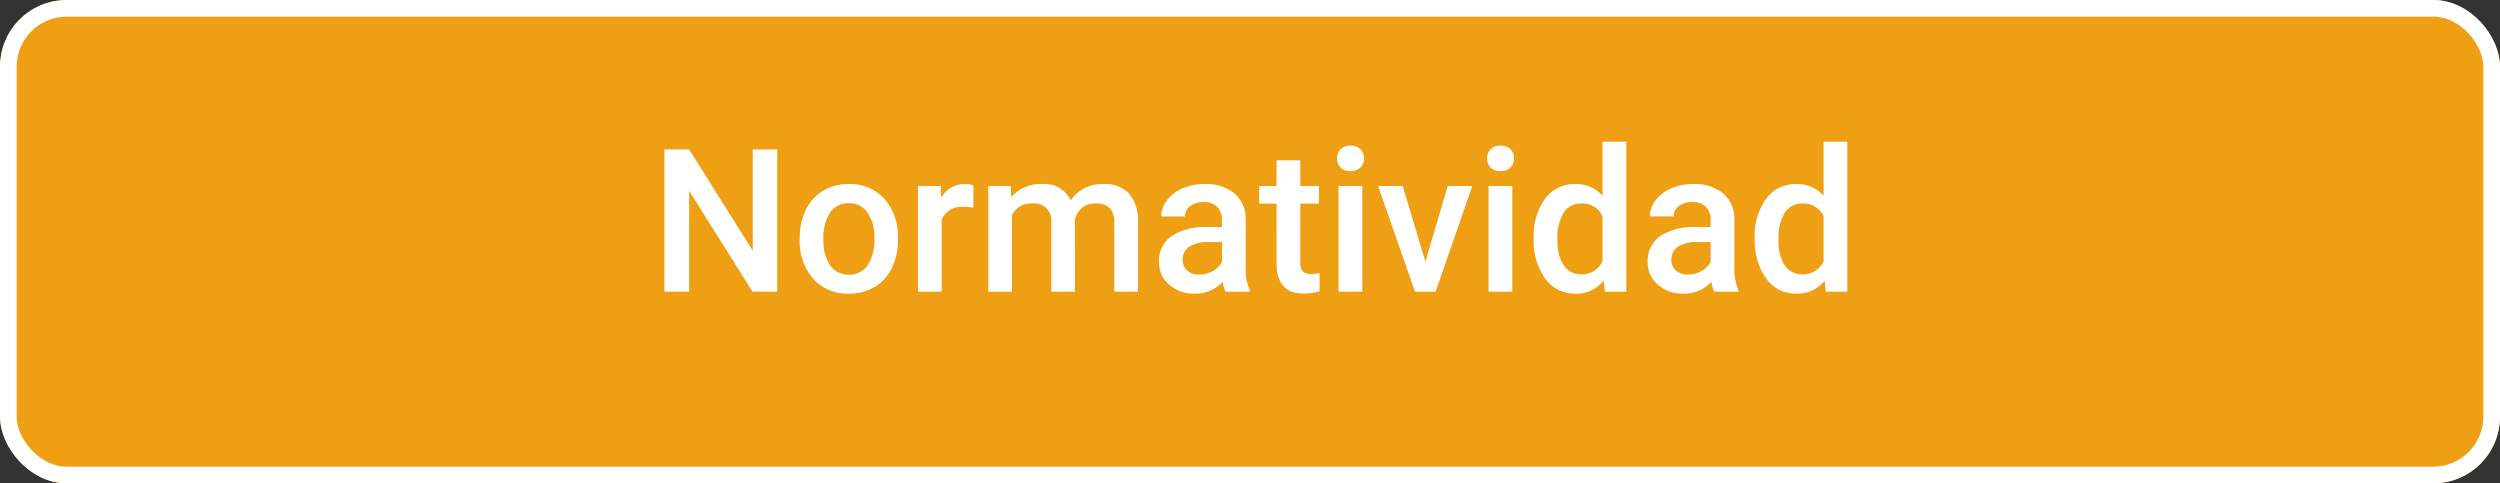 <svg xmlns="http://www.w3.org/2000/svg" width="300" height="58" viewBox="0 0 300 58">
  <rect x="0" y="0" width="300" height="58" fill="#333333" stroke="none"/>
  <g id="Grupo_146197" data-name="Grupo 146197" transform="translate(-650 -2256)">
    <g id="Rectángulo_44581" data-name="Rectángulo 44581" transform="translate(650 2256)" fill="#ef9f14" stroke="#fff" stroke-width="2">
      <rect width="300" height="58" rx="8" stroke="none"/>
      <rect x="1" y="1" width="298" height="56" rx="7" fill="none"/>
    </g>
    <path id="Trazado_194534" data-name="Trazado 194534" d="M15.27,0H12.3L4.7-12.105V0H1.734V-17.062H4.7L12.328-4.91V-17.062H15.27Zm2.7-6.457A7.477,7.477,0,0,1,18.7-9.814a5.392,5.392,0,0,1,2.074-2.3,5.844,5.844,0,0,1,3.07-.8,5.539,5.539,0,0,1,4.166,1.652,6.5,6.5,0,0,1,1.729,4.383l.012.668a7.543,7.543,0,0,1-.721,3.352A5.327,5.327,0,0,1,26.971-.574a5.887,5.887,0,0,1-3.1.809,5.5,5.5,0,0,1-4.295-1.787,6.845,6.845,0,0,1-1.611-4.764Zm2.848.246a5.109,5.109,0,0,0,.809,3.064,2.629,2.629,0,0,0,2.25,1.107,2.6,2.6,0,0,0,2.244-1.125,5.643,5.643,0,0,0,.8-3.293A5.043,5.043,0,0,0,26.092-9.5a2.638,2.638,0,0,0-2.244-1.125,2.614,2.614,0,0,0-2.215,1.107A5.537,5.537,0,0,0,20.813-6.211ZM38.8-10.078a7.047,7.047,0,0,0-1.16-.094A2.612,2.612,0,0,0,35-8.672V0H32.156V-12.68h2.719l.07,1.418A3.208,3.208,0,0,1,37.8-12.914a2.666,2.666,0,0,1,1.008.164Zm4.477-2.6.082,1.324a4.563,4.563,0,0,1,3.656-1.559,3.505,3.505,0,0,1,3.48,1.945,4.5,4.5,0,0,1,3.891-1.945,3.953,3.953,0,0,1,3.123,1.16,5.108,5.108,0,0,1,1.049,3.422V0H55.711V-8.25a2.522,2.522,0,0,0-.527-1.77,2.308,2.308,0,0,0-1.746-.562,2.371,2.371,0,0,0-1.588.521A2.75,2.75,0,0,0,50.988-8.7L51,0H48.152V-8.344a2.031,2.031,0,0,0-2.285-2.238,2.507,2.507,0,0,0-2.426,1.395V0H40.594V-12.68ZM69.059,0a4.395,4.395,0,0,1-.328-1.184A4.433,4.433,0,0,1,65.4.234a4.473,4.473,0,0,1-3.117-1.09,3.487,3.487,0,0,1-1.207-2.7,3.6,3.6,0,0,1,1.506-3.111,7.3,7.3,0,0,1,4.307-1.084h1.746v-.832a2.221,2.221,0,0,0-.551-1.576,2.183,2.183,0,0,0-1.676-.592,2.508,2.508,0,0,0-1.594.486A1.505,1.505,0,0,0,64.2-9.023H61.348a3.16,3.16,0,0,1,.691-1.951A4.606,4.606,0,0,1,63.92-12.4a6.607,6.607,0,0,1,2.654-.516,5.32,5.32,0,0,1,3.551,1.119,3.991,3.991,0,0,1,1.359,3.146V-2.93a6.481,6.481,0,0,0,.48,2.73V0ZM65.93-2.051a3.239,3.239,0,0,0,1.588-.41,2.74,2.74,0,0,0,1.119-1.1V-5.953H67.1a4.2,4.2,0,0,0-2.379.551,1.784,1.784,0,0,0-.8,1.559,1.664,1.664,0,0,0,.545,1.307A2.11,2.11,0,0,0,65.93-2.051ZM78.035-15.762v3.082h2.238v2.109H78.035v7.078a1.559,1.559,0,0,0,.287,1.049,1.331,1.331,0,0,0,1.025.322,4.387,4.387,0,0,0,1-.117v2.2a7.013,7.013,0,0,1-1.875.27q-3.281,0-3.281-3.621V-10.57H73.1V-12.68h2.086v-3.082ZM85.477,0H82.629V-12.68h2.848ZM82.453-15.984a1.529,1.529,0,0,1,.416-1.1,1.564,1.564,0,0,1,1.189-.437,1.584,1.584,0,0,1,1.2.437,1.518,1.518,0,0,1,.422,1.1,1.483,1.483,0,0,1-.422,1.081,1.6,1.6,0,0,1-1.2.431,1.577,1.577,0,0,1-1.189-.431A1.494,1.494,0,0,1,82.453-15.984ZM93.047-3.609l2.684-9.07h2.941L94.277,0H91.8l-4.43-12.68h2.953ZM103.477,0h-2.848V-12.68h2.848Zm-3.023-15.984a1.529,1.529,0,0,1,.416-1.1,1.564,1.564,0,0,1,1.189-.437,1.584,1.584,0,0,1,1.2.437,1.518,1.518,0,0,1,.422,1.1,1.483,1.483,0,0,1-.422,1.081,1.6,1.6,0,0,1-1.2.431,1.577,1.577,0,0,1-1.189-.431A1.494,1.494,0,0,1,100.453-15.984Zm5.59,9.551a7.538,7.538,0,0,1,1.359-4.705,4.356,4.356,0,0,1,3.645-1.775,4.139,4.139,0,0,1,3.258,1.406V-18h2.848V0h-2.578l-.141-1.312a4.2,4.2,0,0,1-3.41,1.547,4.331,4.331,0,0,1-3.6-1.793A7.814,7.814,0,0,1,106.043-6.434Zm2.848.246a5.278,5.278,0,0,0,.744,3.018,2.415,2.415,0,0,0,2.115,1.084A2.689,2.689,0,0,0,114.3-3.645V-9.059a2.648,2.648,0,0,0-2.531-1.523,2.432,2.432,0,0,0-2.133,1.1A5.878,5.878,0,0,0,108.891-6.187ZM127.7,0a4.395,4.395,0,0,1-.328-1.184A4.433,4.433,0,0,1,124.043.234a4.473,4.473,0,0,1-3.117-1.09,3.487,3.487,0,0,1-1.207-2.7,3.6,3.6,0,0,1,1.506-3.111,7.3,7.3,0,0,1,4.307-1.084h1.746v-.832a2.221,2.221,0,0,0-.551-1.576,2.183,2.183,0,0,0-1.676-.592,2.508,2.508,0,0,0-1.594.486,1.505,1.505,0,0,0-.621,1.236h-2.848a3.16,3.16,0,0,1,.691-1.951,4.606,4.606,0,0,1,1.881-1.424,6.607,6.607,0,0,1,2.654-.516,5.32,5.32,0,0,1,3.551,1.119,3.991,3.991,0,0,1,1.359,3.146V-2.93a6.481,6.481,0,0,0,.48,2.73V0ZM124.57-2.051a3.239,3.239,0,0,0,1.588-.41,2.74,2.74,0,0,0,1.119-1.1V-5.953h-1.535a4.2,4.2,0,0,0-2.379.551,1.784,1.784,0,0,0-.8,1.559,1.664,1.664,0,0,0,.545,1.307A2.11,2.11,0,0,0,124.57-2.051Zm8-4.383a7.538,7.538,0,0,1,1.359-4.705,4.356,4.356,0,0,1,3.645-1.775,4.139,4.139,0,0,1,3.258,1.406V-18h2.848V0h-2.578l-.141-1.312a4.2,4.2,0,0,1-3.41,1.547,4.331,4.331,0,0,1-3.6-1.793A7.814,7.814,0,0,1,132.574-6.434Zm2.848.246a5.278,5.278,0,0,0,.744,3.018,2.415,2.415,0,0,0,2.115,1.084,2.689,2.689,0,0,0,2.555-1.559V-9.059a2.648,2.648,0,0,0-2.531-1.523,2.432,2.432,0,0,0-2.133,1.1A5.878,5.878,0,0,0,135.422-6.187Z" transform="translate(728 2291)" fill="#fff"/>
  </g>
</svg>
